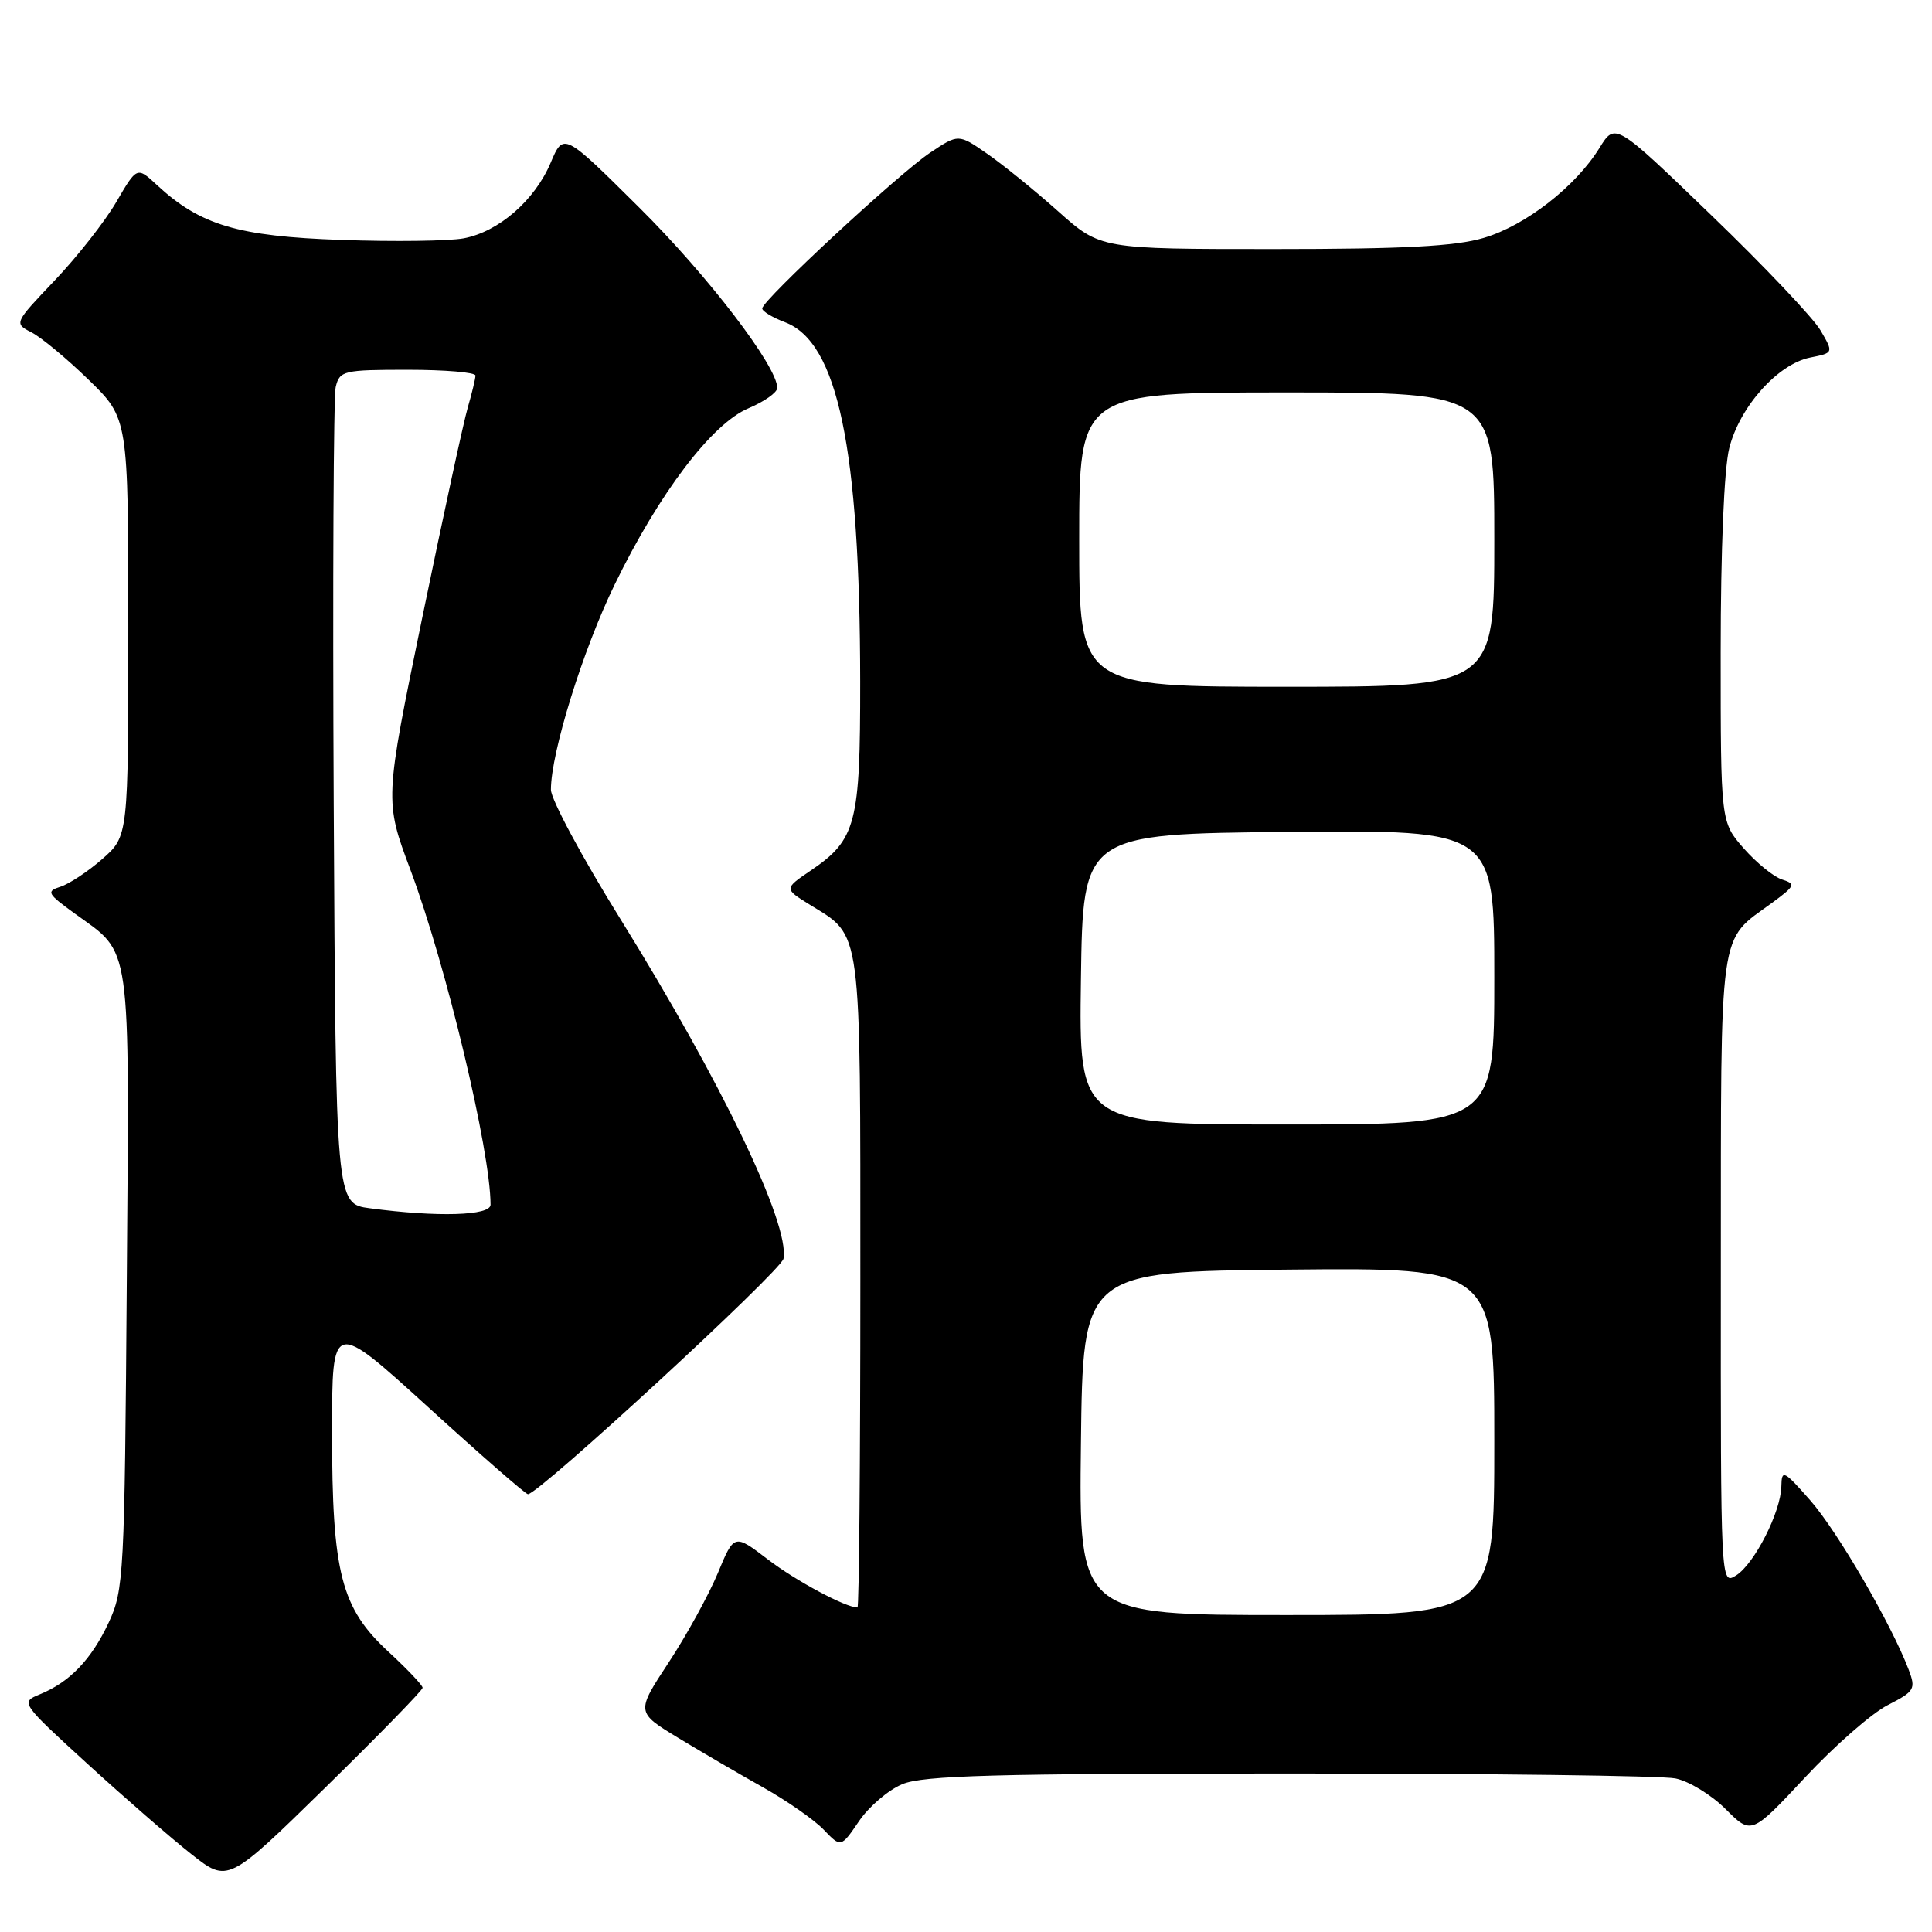 <?xml version="1.0" encoding="UTF-8" standalone="no"?>
<!DOCTYPE svg PUBLIC "-//W3C//DTD SVG 1.1//EN" "http://www.w3.org/Graphics/SVG/1.1/DTD/svg11.dtd" >
<svg xmlns="http://www.w3.org/2000/svg" xmlns:xlink="http://www.w3.org/1999/xlink" version="1.1" viewBox="0 0 256 256">
 <g >
 <path fill="currentColor"
d=" M 56.00 223.64 C 56.00 223.31 53.98 221.18 51.50 218.89 C 45.19 213.08 44.00 208.45 44.00 189.75 C 44.00 174.87 44.00 174.87 56.71 186.43 C 63.70 192.80 69.66 198.00 69.96 197.99 C 71.42 197.96 103.54 168.36 103.82 166.78 C 104.64 162.16 95.61 143.36 82.18 121.73 C 77.13 113.60 73.00 105.91 73.00 104.64 C 73.00 99.74 77.23 86.11 81.45 77.45 C 87.33 65.35 94.34 56.12 99.20 54.09 C 101.28 53.21 102.98 52.01 102.99 51.41 C 103.02 48.58 93.81 36.54 84.72 27.52 C 74.67 17.54 74.67 17.54 72.96 21.58 C 70.84 26.57 66.07 30.71 61.44 31.58 C 59.51 31.94 52.21 32.04 45.22 31.79 C 31.54 31.32 26.53 29.83 20.82 24.54 C 18.15 22.06 18.15 22.06 15.40 26.78 C 13.88 29.38 10.21 34.05 7.24 37.17 C 1.86 42.82 1.85 42.85 4.17 44.04 C 5.45 44.69 8.86 47.52 11.75 50.33 C 17.00 55.43 17.00 55.43 17.00 83.11 C 17.00 110.79 17.00 110.79 13.57 113.81 C 11.68 115.47 9.18 117.12 8.03 117.49 C 6.09 118.11 6.25 118.40 9.92 121.06 C 17.50 126.55 17.14 124.02 16.80 169.65 C 16.51 208.75 16.41 210.69 14.40 215.00 C 12.10 219.91 9.23 222.90 5.25 224.52 C 2.71 225.56 2.76 225.65 11.59 233.72 C 16.49 238.20 22.68 243.58 25.35 245.68 C 30.20 249.50 30.20 249.50 43.10 236.87 C 50.19 229.92 56.00 223.97 56.00 223.64 Z  M 119.57 236.41 C 122.30 235.26 131.92 235.00 170.84 235.00 C 197.19 235.00 220.21 235.29 221.99 235.65 C 223.77 236.00 226.77 237.83 228.65 239.71 C 232.07 243.13 232.07 243.13 239.19 235.51 C 243.10 231.32 248.02 227.01 250.13 225.94 C 253.70 224.11 253.88 223.81 252.91 221.24 C 250.61 215.20 243.49 202.94 239.90 198.84 C 236.36 194.81 236.08 194.68 236.04 196.93 C 235.98 200.33 232.46 207.25 230.03 208.76 C 228.00 210.02 228.00 209.96 228.02 168.26 C 228.05 121.96 227.64 124.89 234.82 119.62 C 237.87 117.38 237.98 117.13 236.13 116.54 C 235.03 116.19 232.75 114.34 231.06 112.42 C 228.00 108.93 228.00 108.93 228.00 86.41 C 228.00 72.89 228.45 62.08 229.14 59.37 C 230.52 53.89 235.57 48.24 239.85 47.38 C 242.97 46.76 242.97 46.76 241.23 43.78 C 240.28 42.14 233.77 35.27 226.76 28.52 C 214.02 16.23 214.02 16.23 211.94 19.60 C 208.77 24.73 202.15 29.88 196.61 31.52 C 192.86 32.64 186.02 33.00 168.73 33.00 C 145.82 33.00 145.82 33.00 140.20 27.99 C 137.11 25.23 132.87 21.80 130.79 20.36 C 127.00 17.73 127.00 17.73 123.25 20.23 C 119.10 23.00 101.00 39.79 101.00 40.87 C 101.00 41.25 102.36 42.07 104.02 42.70 C 111.01 45.34 113.95 59.39 113.98 90.30 C 114.00 109.15 113.45 111.26 107.43 115.35 C 103.88 117.76 103.88 117.76 107.34 119.90 C 114.25 124.17 114.00 122.27 114.00 169.96 C 114.00 193.63 113.83 213.00 113.62 213.00 C 112.05 213.00 105.47 209.48 101.77 206.65 C 97.28 203.22 97.28 203.22 95.11 208.46 C 93.91 211.33 90.99 216.66 88.60 220.29 C 84.27 226.88 84.27 226.88 89.89 230.29 C 92.97 232.16 98.05 235.12 101.17 236.87 C 104.29 238.63 107.88 241.13 109.14 242.44 C 111.43 244.83 111.43 244.83 113.82 241.32 C 115.13 239.39 117.71 237.18 119.57 236.41 Z  M 49.00 160.10 C 44.50 159.50 44.50 159.50 44.22 106.50 C 44.07 77.35 44.19 52.49 44.49 51.25 C 45.01 49.12 45.53 49.00 54.02 49.00 C 58.96 49.00 63.00 49.34 63.00 49.76 C 63.00 50.17 62.54 52.09 61.98 54.01 C 61.42 55.93 58.71 68.43 55.96 81.80 C 50.95 106.10 50.95 106.10 54.40 115.30 C 59.12 127.92 65.00 152.51 65.00 159.63 C 65.00 161.09 57.98 161.30 49.00 160.10 Z  M 143.23 191.25 C 143.50 168.50 143.50 168.50 170.75 168.23 C 198.00 167.97 198.00 167.97 198.00 190.98 C 198.00 214.00 198.00 214.00 170.48 214.00 C 142.96 214.00 142.96 214.00 143.23 191.25 Z  M 143.23 129.75 C 143.50 110.50 143.50 110.50 170.75 110.23 C 198.00 109.97 198.00 109.97 198.00 129.48 C 198.00 149.00 198.00 149.00 170.48 149.00 C 142.96 149.00 142.96 149.00 143.23 129.75 Z  M 143.00 71.50 C 143.00 52.00 143.00 52.00 170.50 52.00 C 198.00 52.00 198.00 52.00 198.00 71.50 C 198.00 91.00 198.00 91.00 170.50 91.00 C 143.00 91.00 143.00 91.00 143.00 71.50 Z "/>
</g>
</svg>